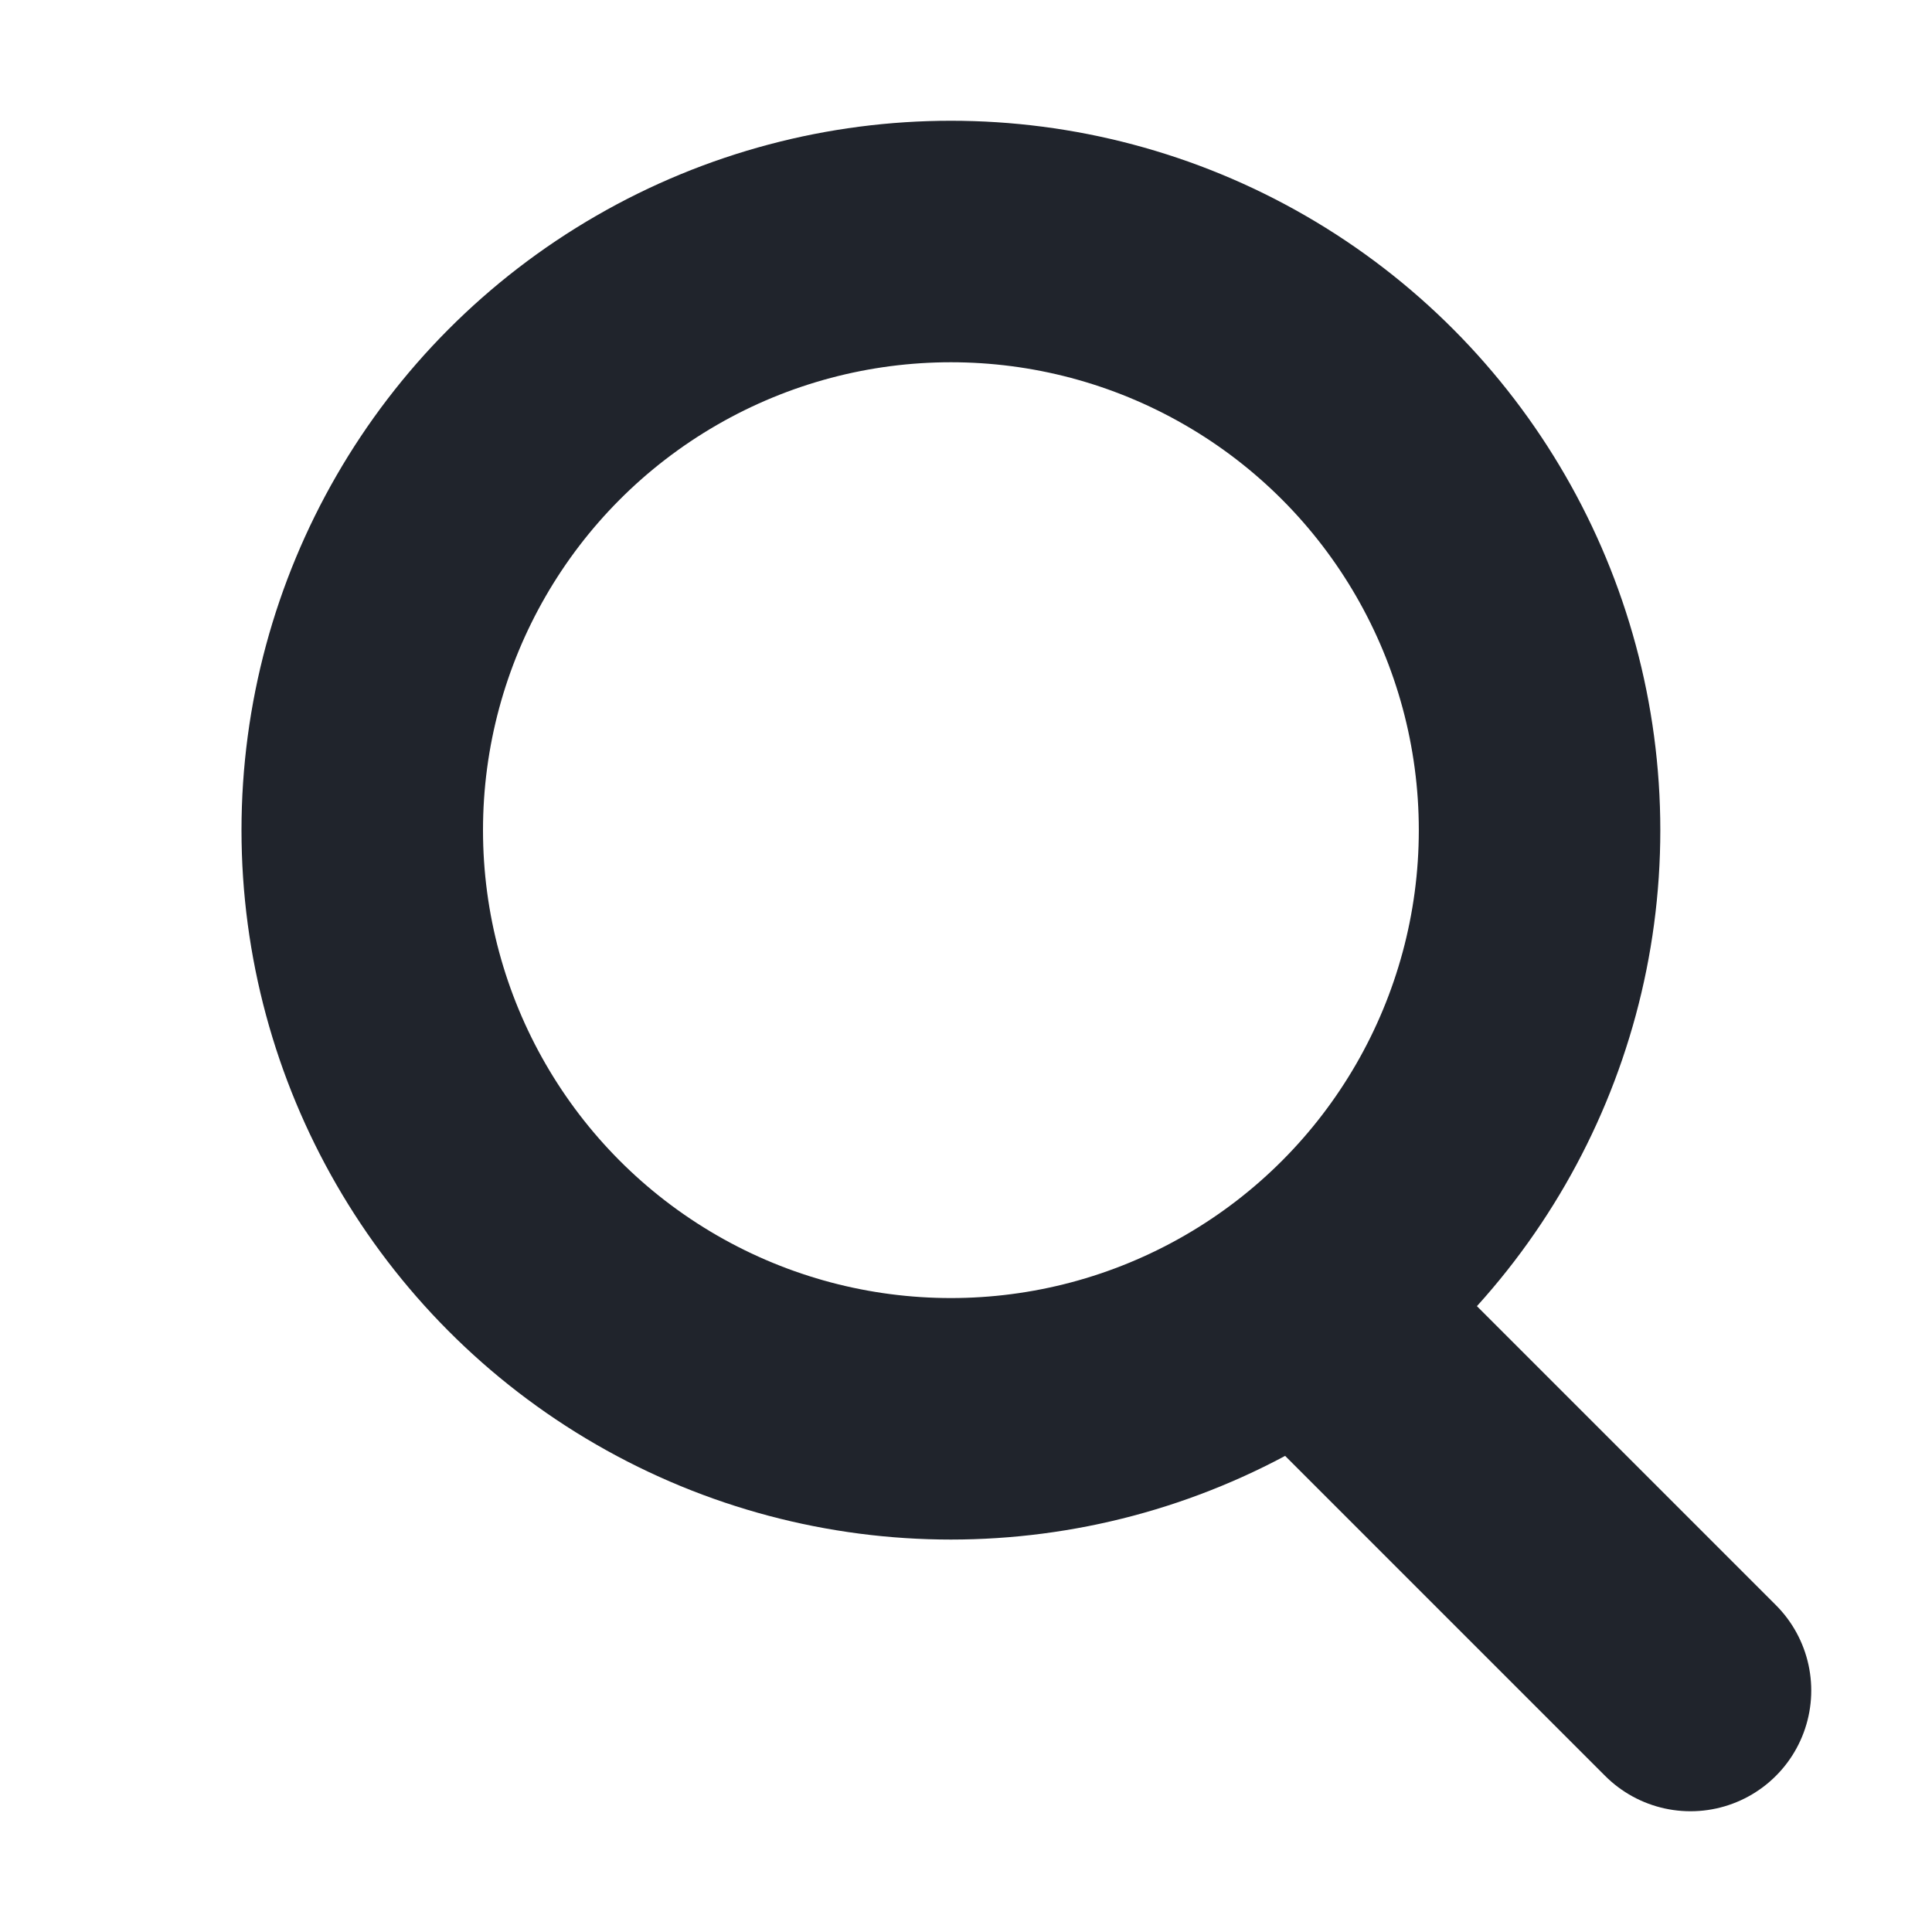 <svg width="16" height="16" viewBox="0 0 16 16" fill="none" xmlns="http://www.w3.org/2000/svg">
<ellipse cx="7.875" cy="6.875" rx="4.875" ry="4.875" stroke="#20242C" stroke-width="2" stroke-linecap="round" stroke-linejoin="round"/>
<path d="M14 14L11 11" stroke="#20242C" stroke-width="2" stroke-linecap="round" stroke-linejoin="round"/>
</svg>
